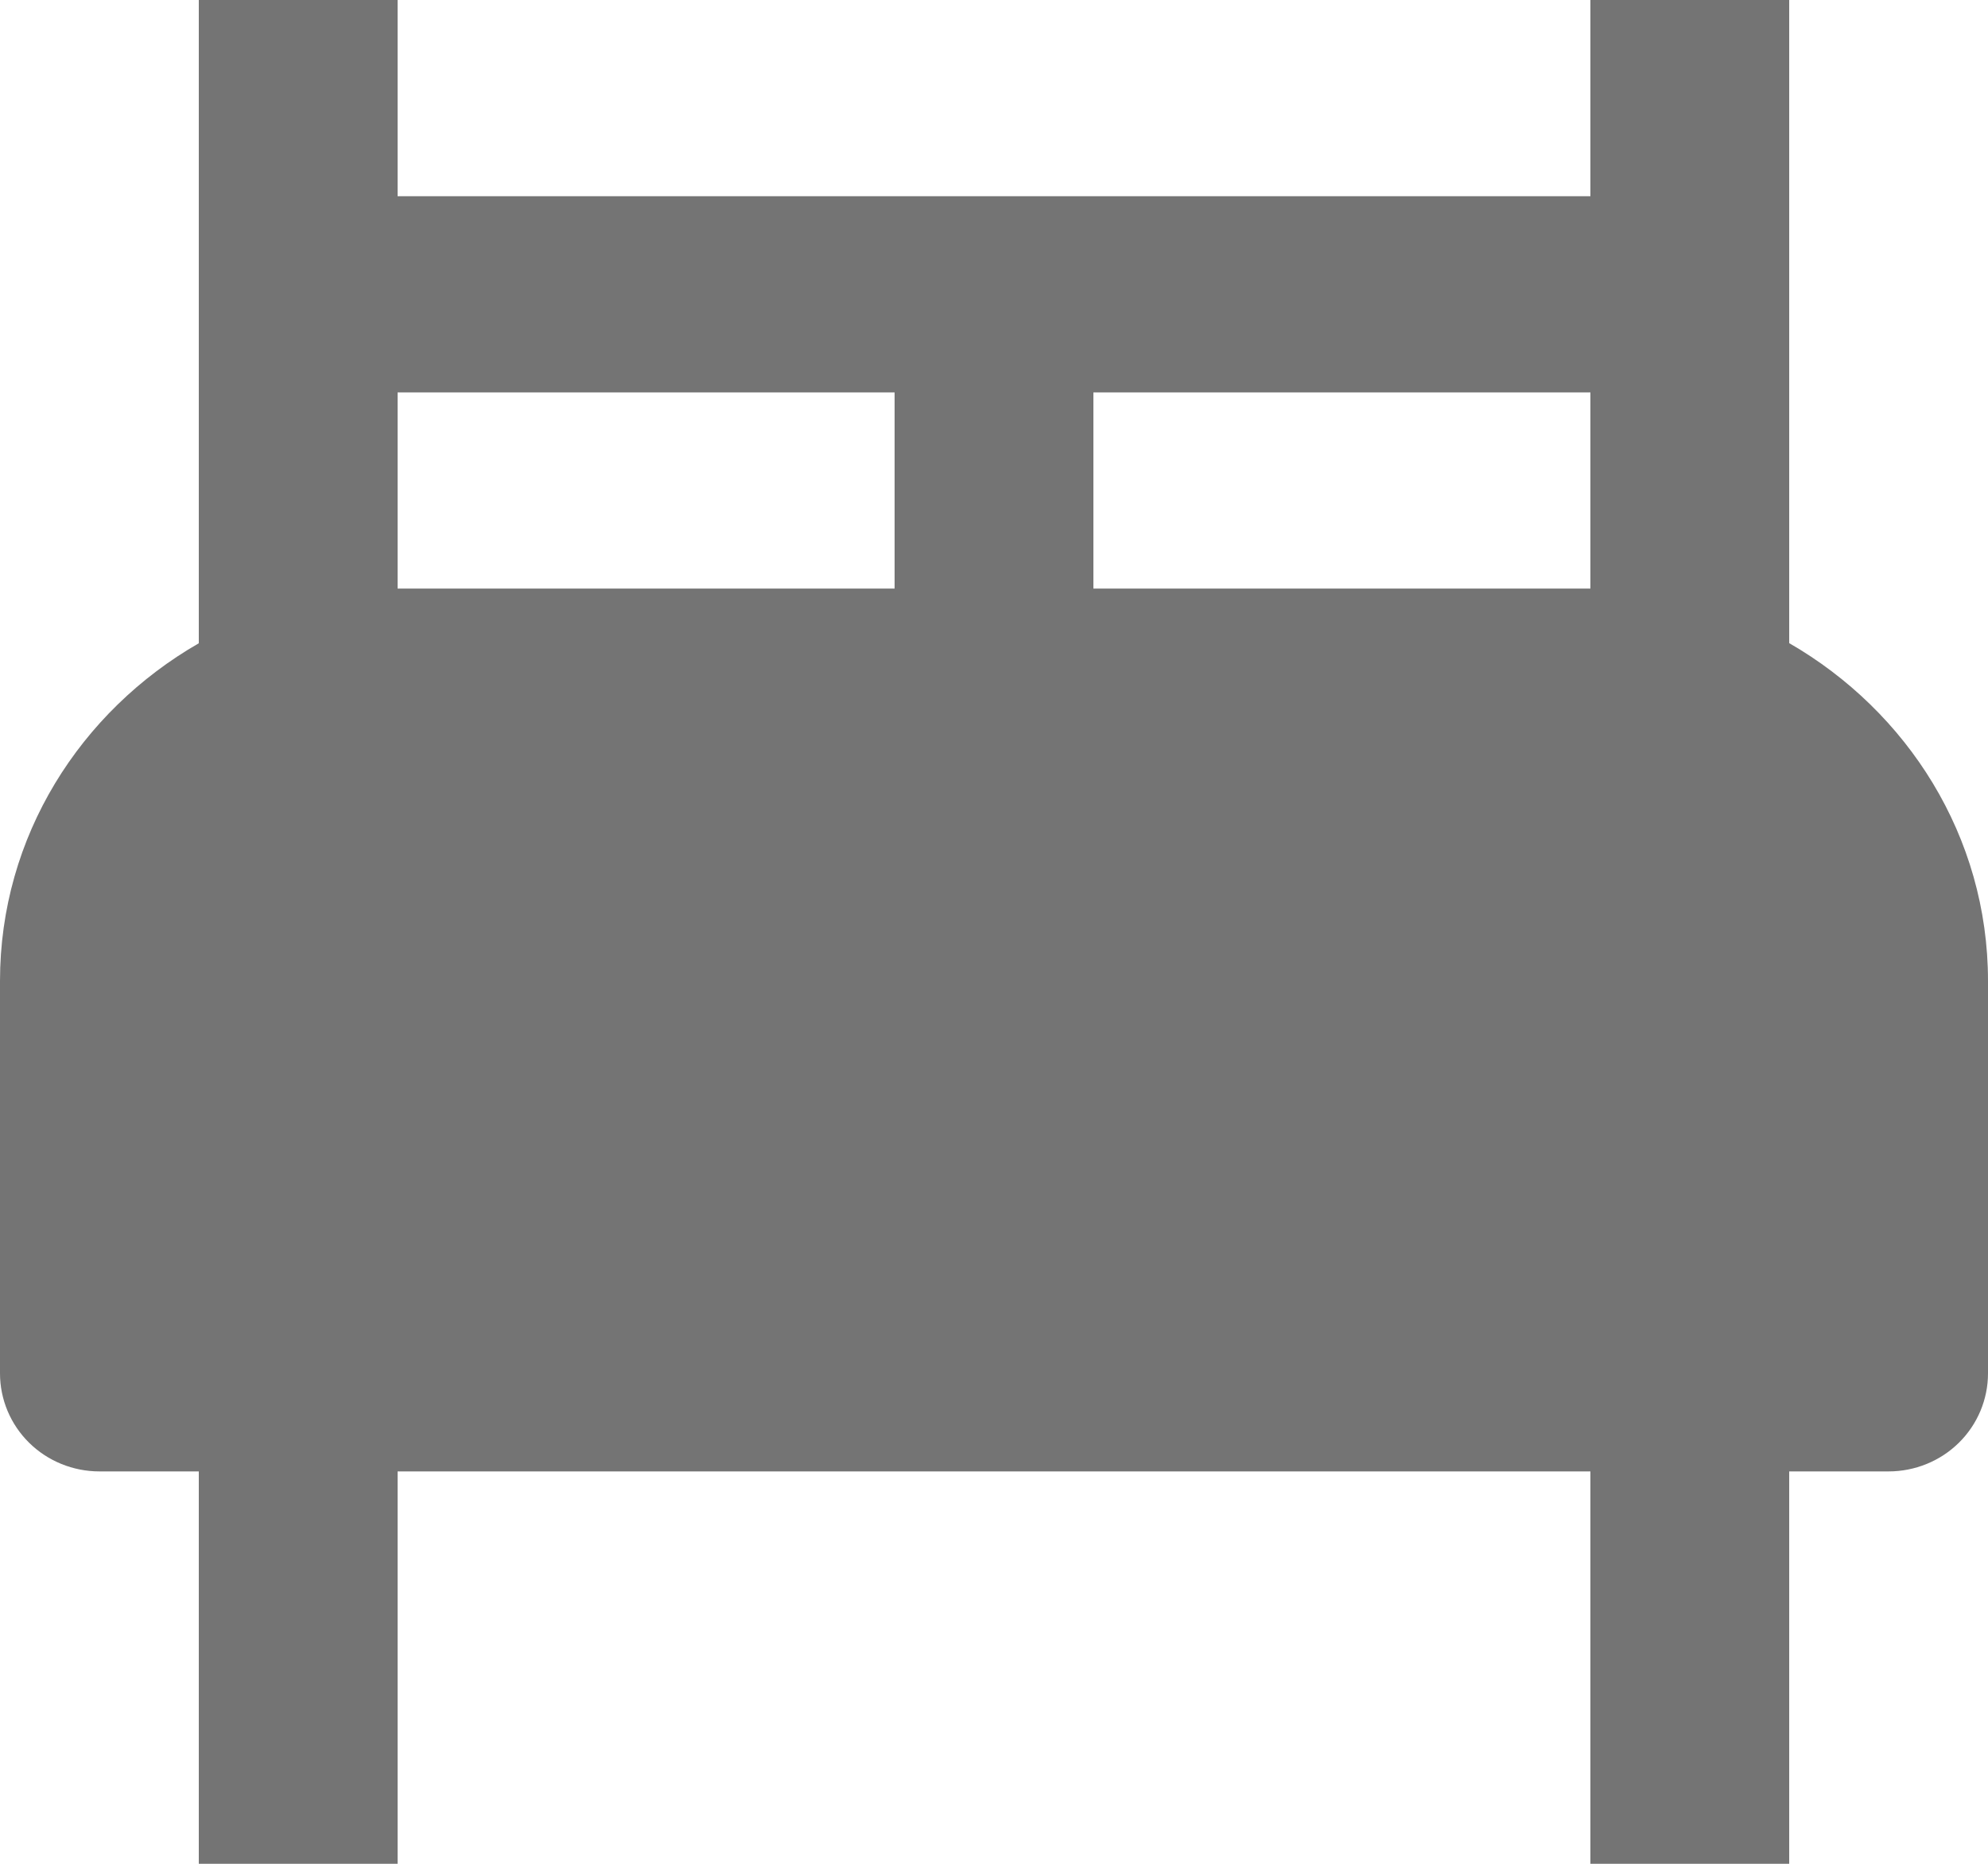 <svg width="16" height="15" viewBox="0 0 16 15" fill="none" xmlns="http://www.w3.org/2000/svg">
    <path d="M14.4 5.176V0H12.8V1.579H3.2V0H1.6V5.177C0.648 5.724 0 6.731 0 7.895V11.053C0 11.262 0.084 11.463 0.234 11.611C0.384 11.759 0.588 11.842 0.8 11.842H1.6V15H3.2V11.842H12.8V15H14.4V11.842H15.2C15.412 11.842 15.616 11.759 15.766 11.611C15.916 11.463 16 11.262 16 11.053V7.895C16 6.731 15.351 5.724 14.4 5.176ZM7.2 4.737H3.2V3.158H7.2V4.737ZM12.8 4.737H8.8V3.158H12.8V4.737Z"
          fill="#747474"/>
</svg>
